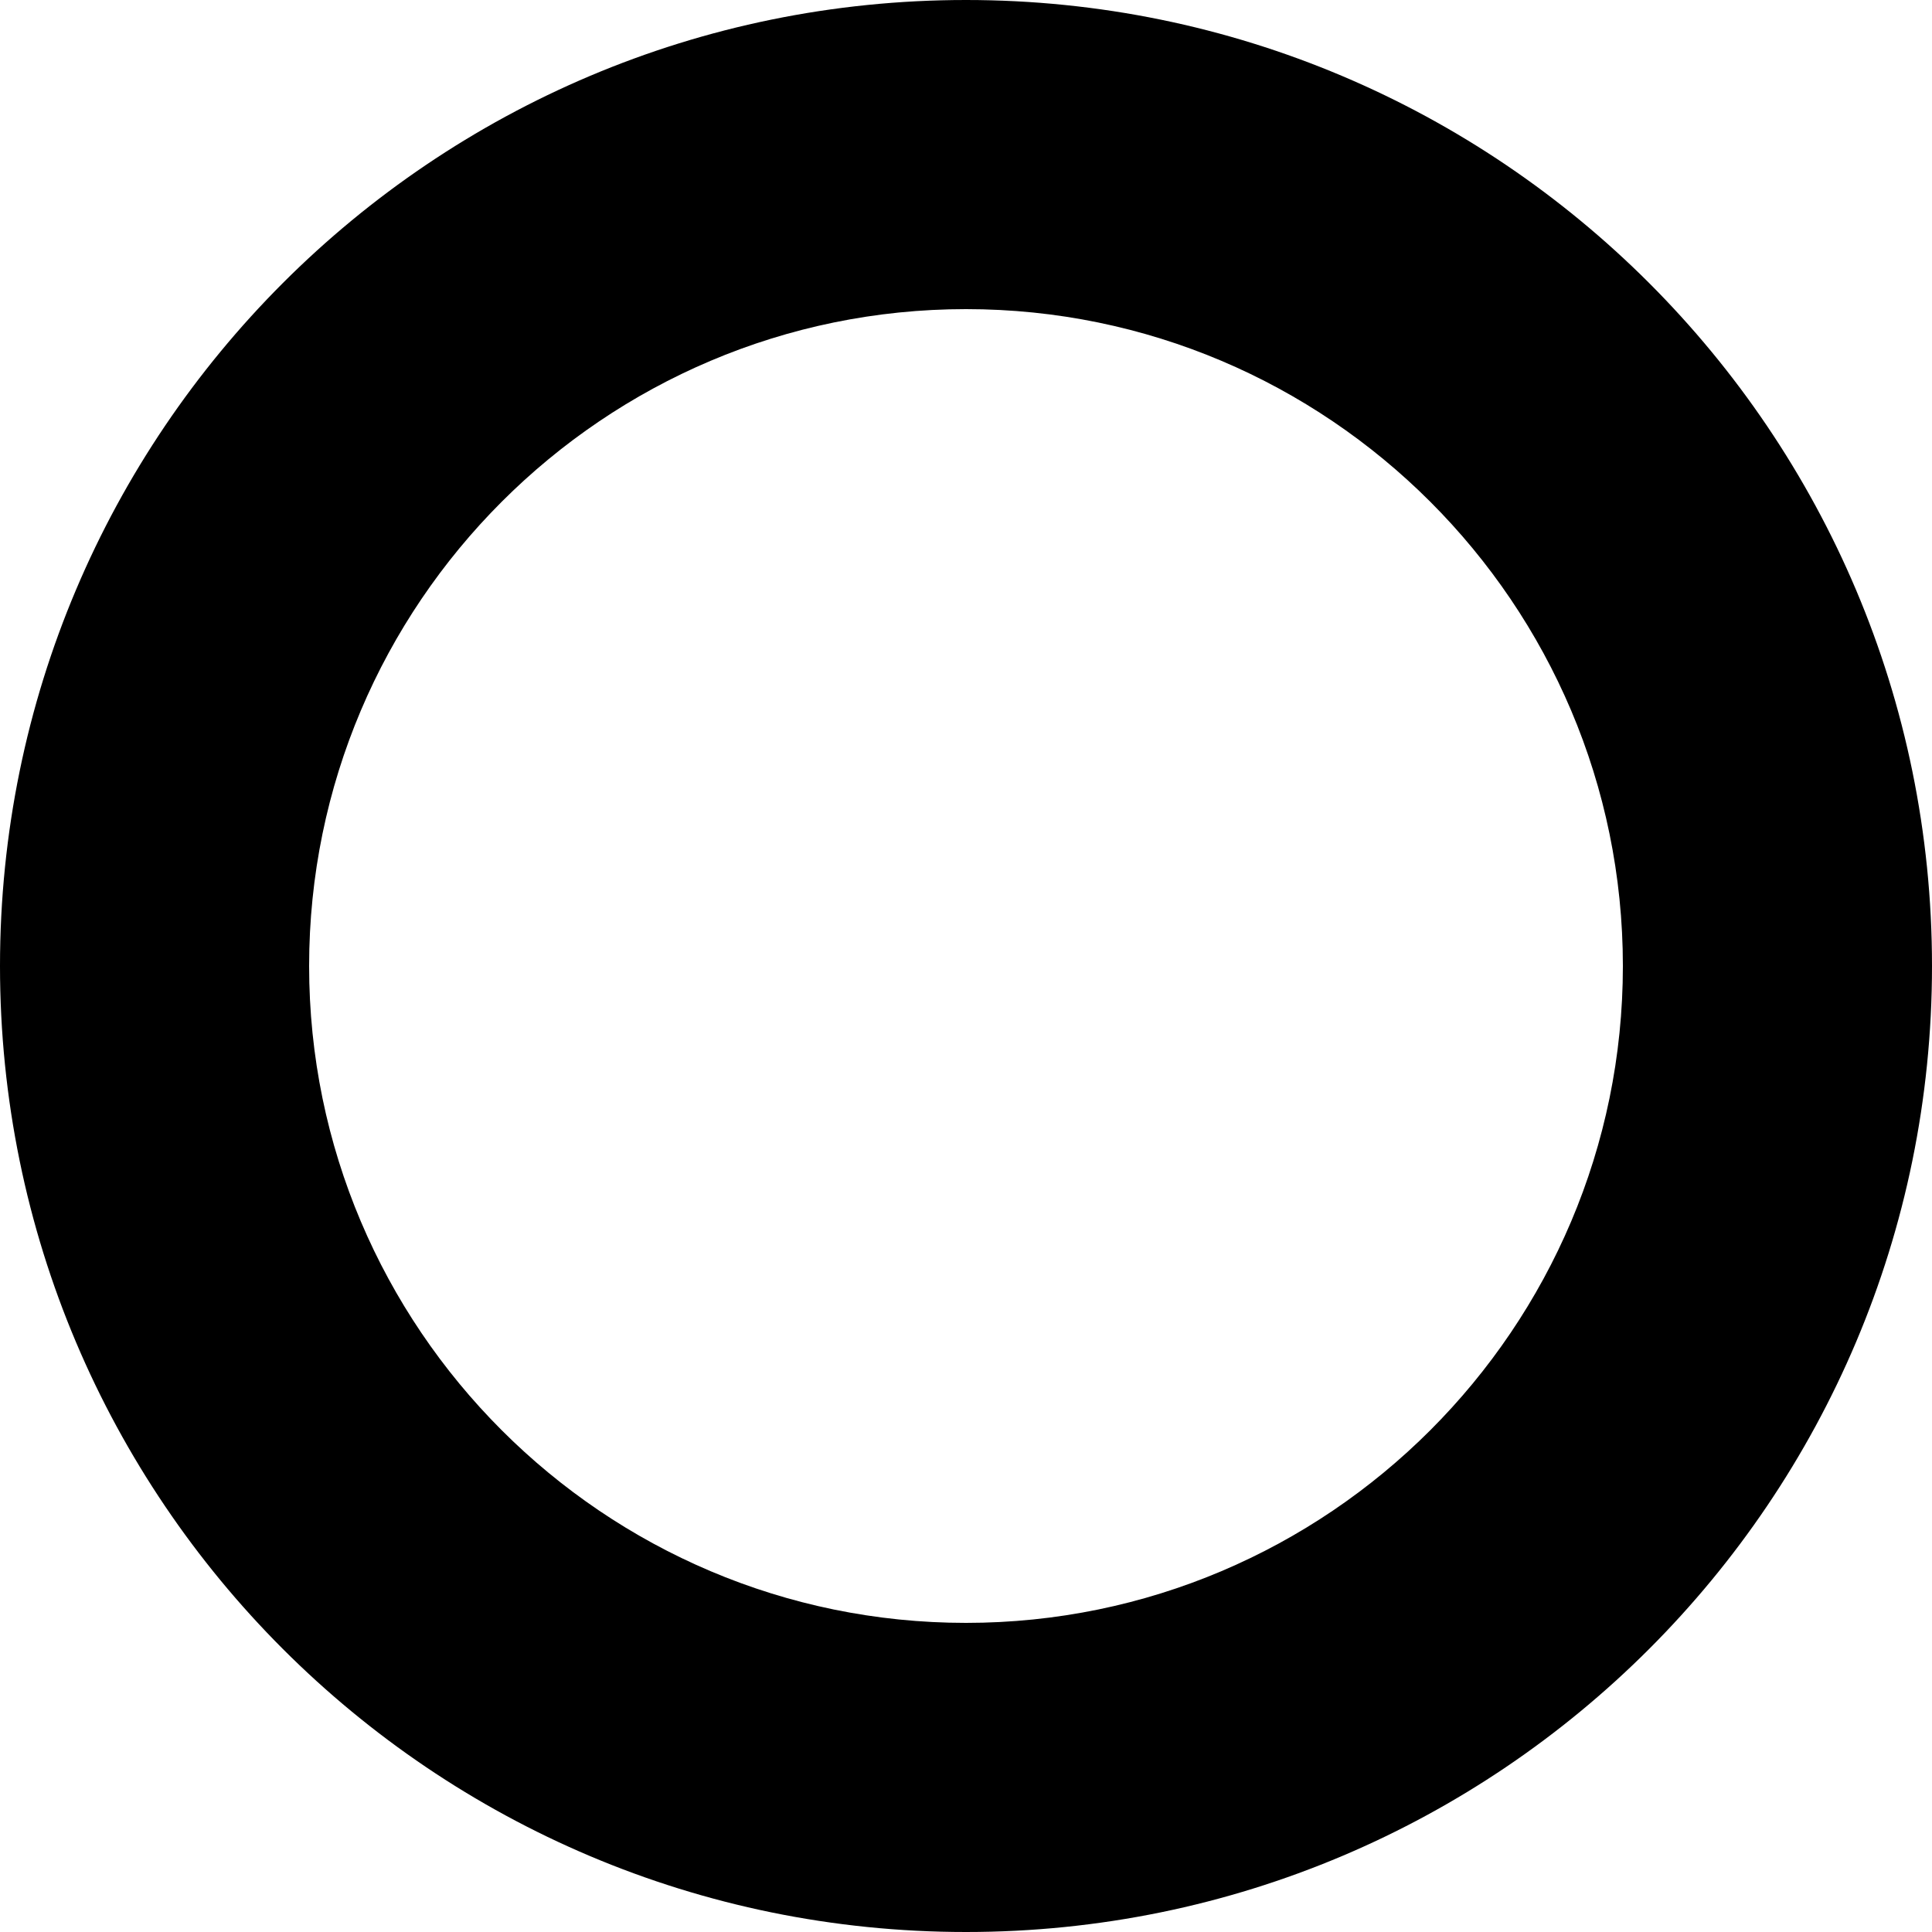 <!-- Generated by IcoMoon.io -->
<svg version="1.1" xmlns="http://www.w3.org/2000/svg" width="32" height="32" viewBox="0 0 32 32">
<title>radio-off</title>
<path d="M16 5.12c5.999 0 10.88 4.881 10.88 10.88s-4.881 10.88-10.88 10.88c-5.999 0-10.88-4.881-10.88-10.88s4.881-10.88 10.88-10.88zM16 0c-8.836 0-16 7.164-16 16s7.164 16 16 16 16-7.164 16-16-7.164-16-16-16z"></path>
</svg>
